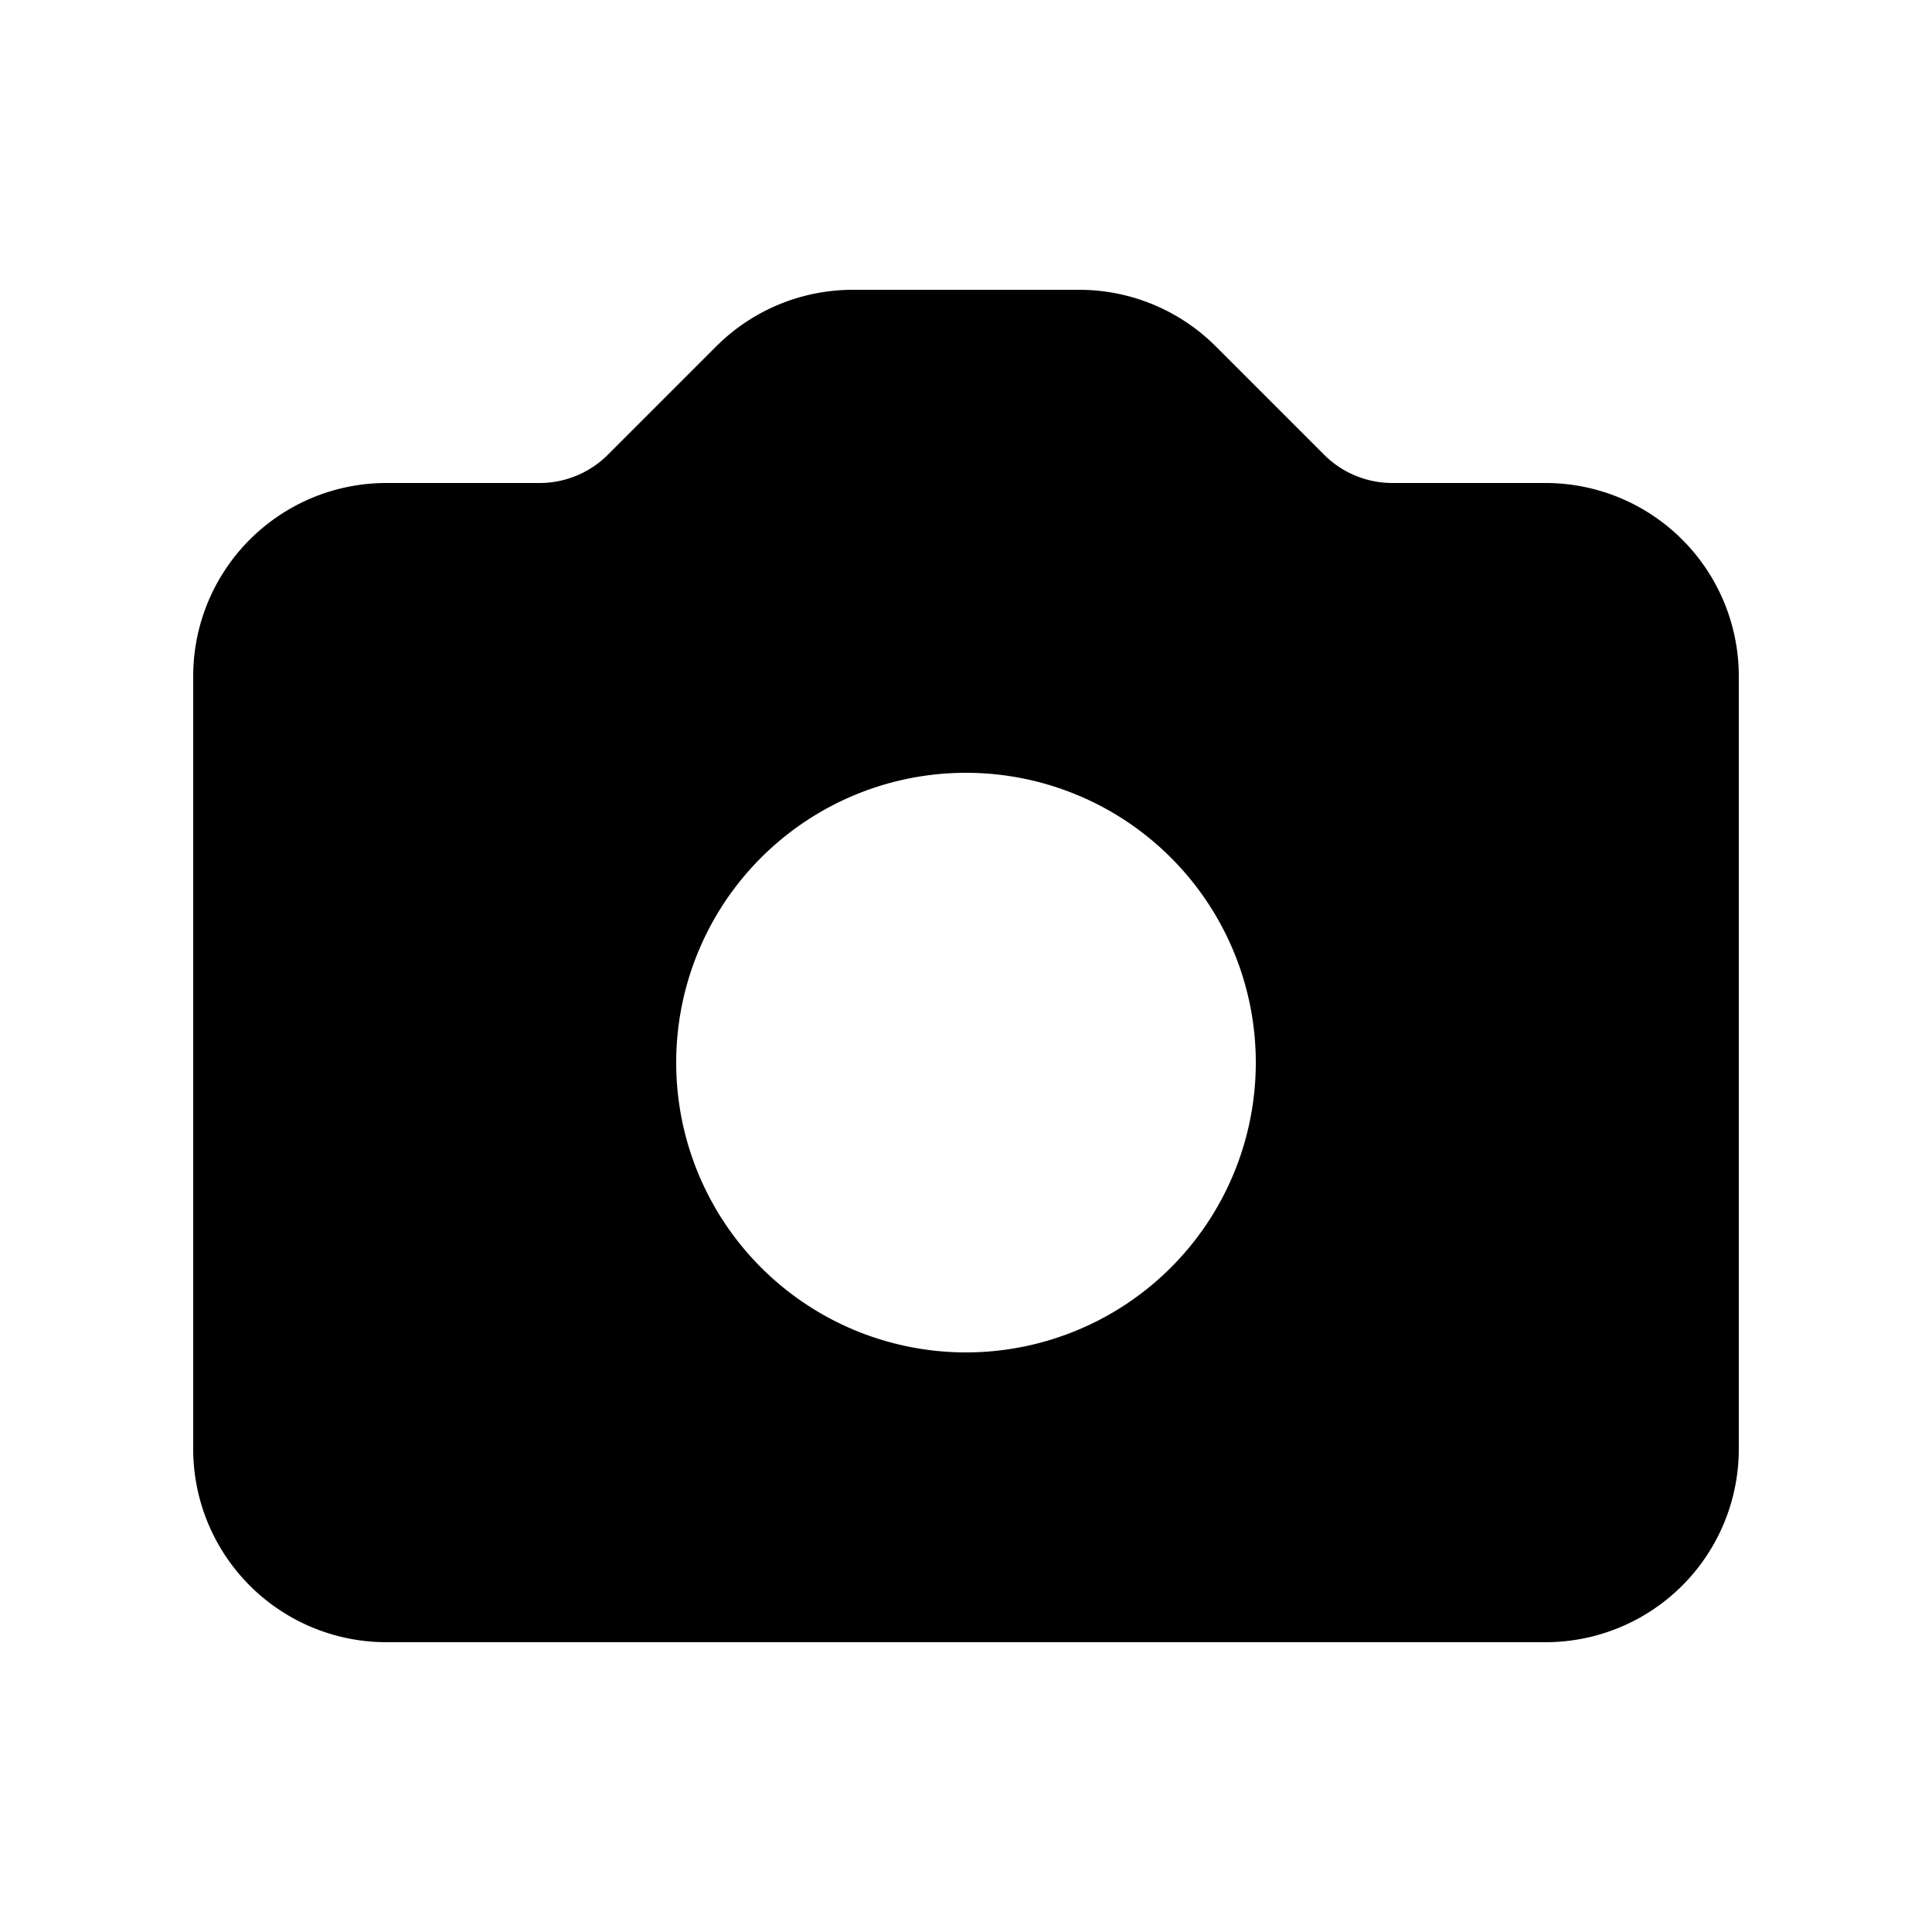 <svg xmlns="http://www.w3.org/2000/svg" fill="currentColor" viewBox="0 0 20 20"><path fill-rule="evenodd" d="M4 5a2 2 0 0 0-2 2v8a2 2 0 0 0 2 2h12a2 2 0 0 0 2-2V7a2 2 0 0 0-2-2h-1.586a1 1 0 0 1-.707-.293l-1.121-1.121A2 2 0 0 0 11.172 3H8.828a2 2 0 0 0-1.414.586L6.293 4.707A1 1 0 0 1 5.586 5H4Zm6 9a3 3 0 1 0 0-6 3 3 0 0 0 0 6Z" clip-rule="evenodd"/></svg>